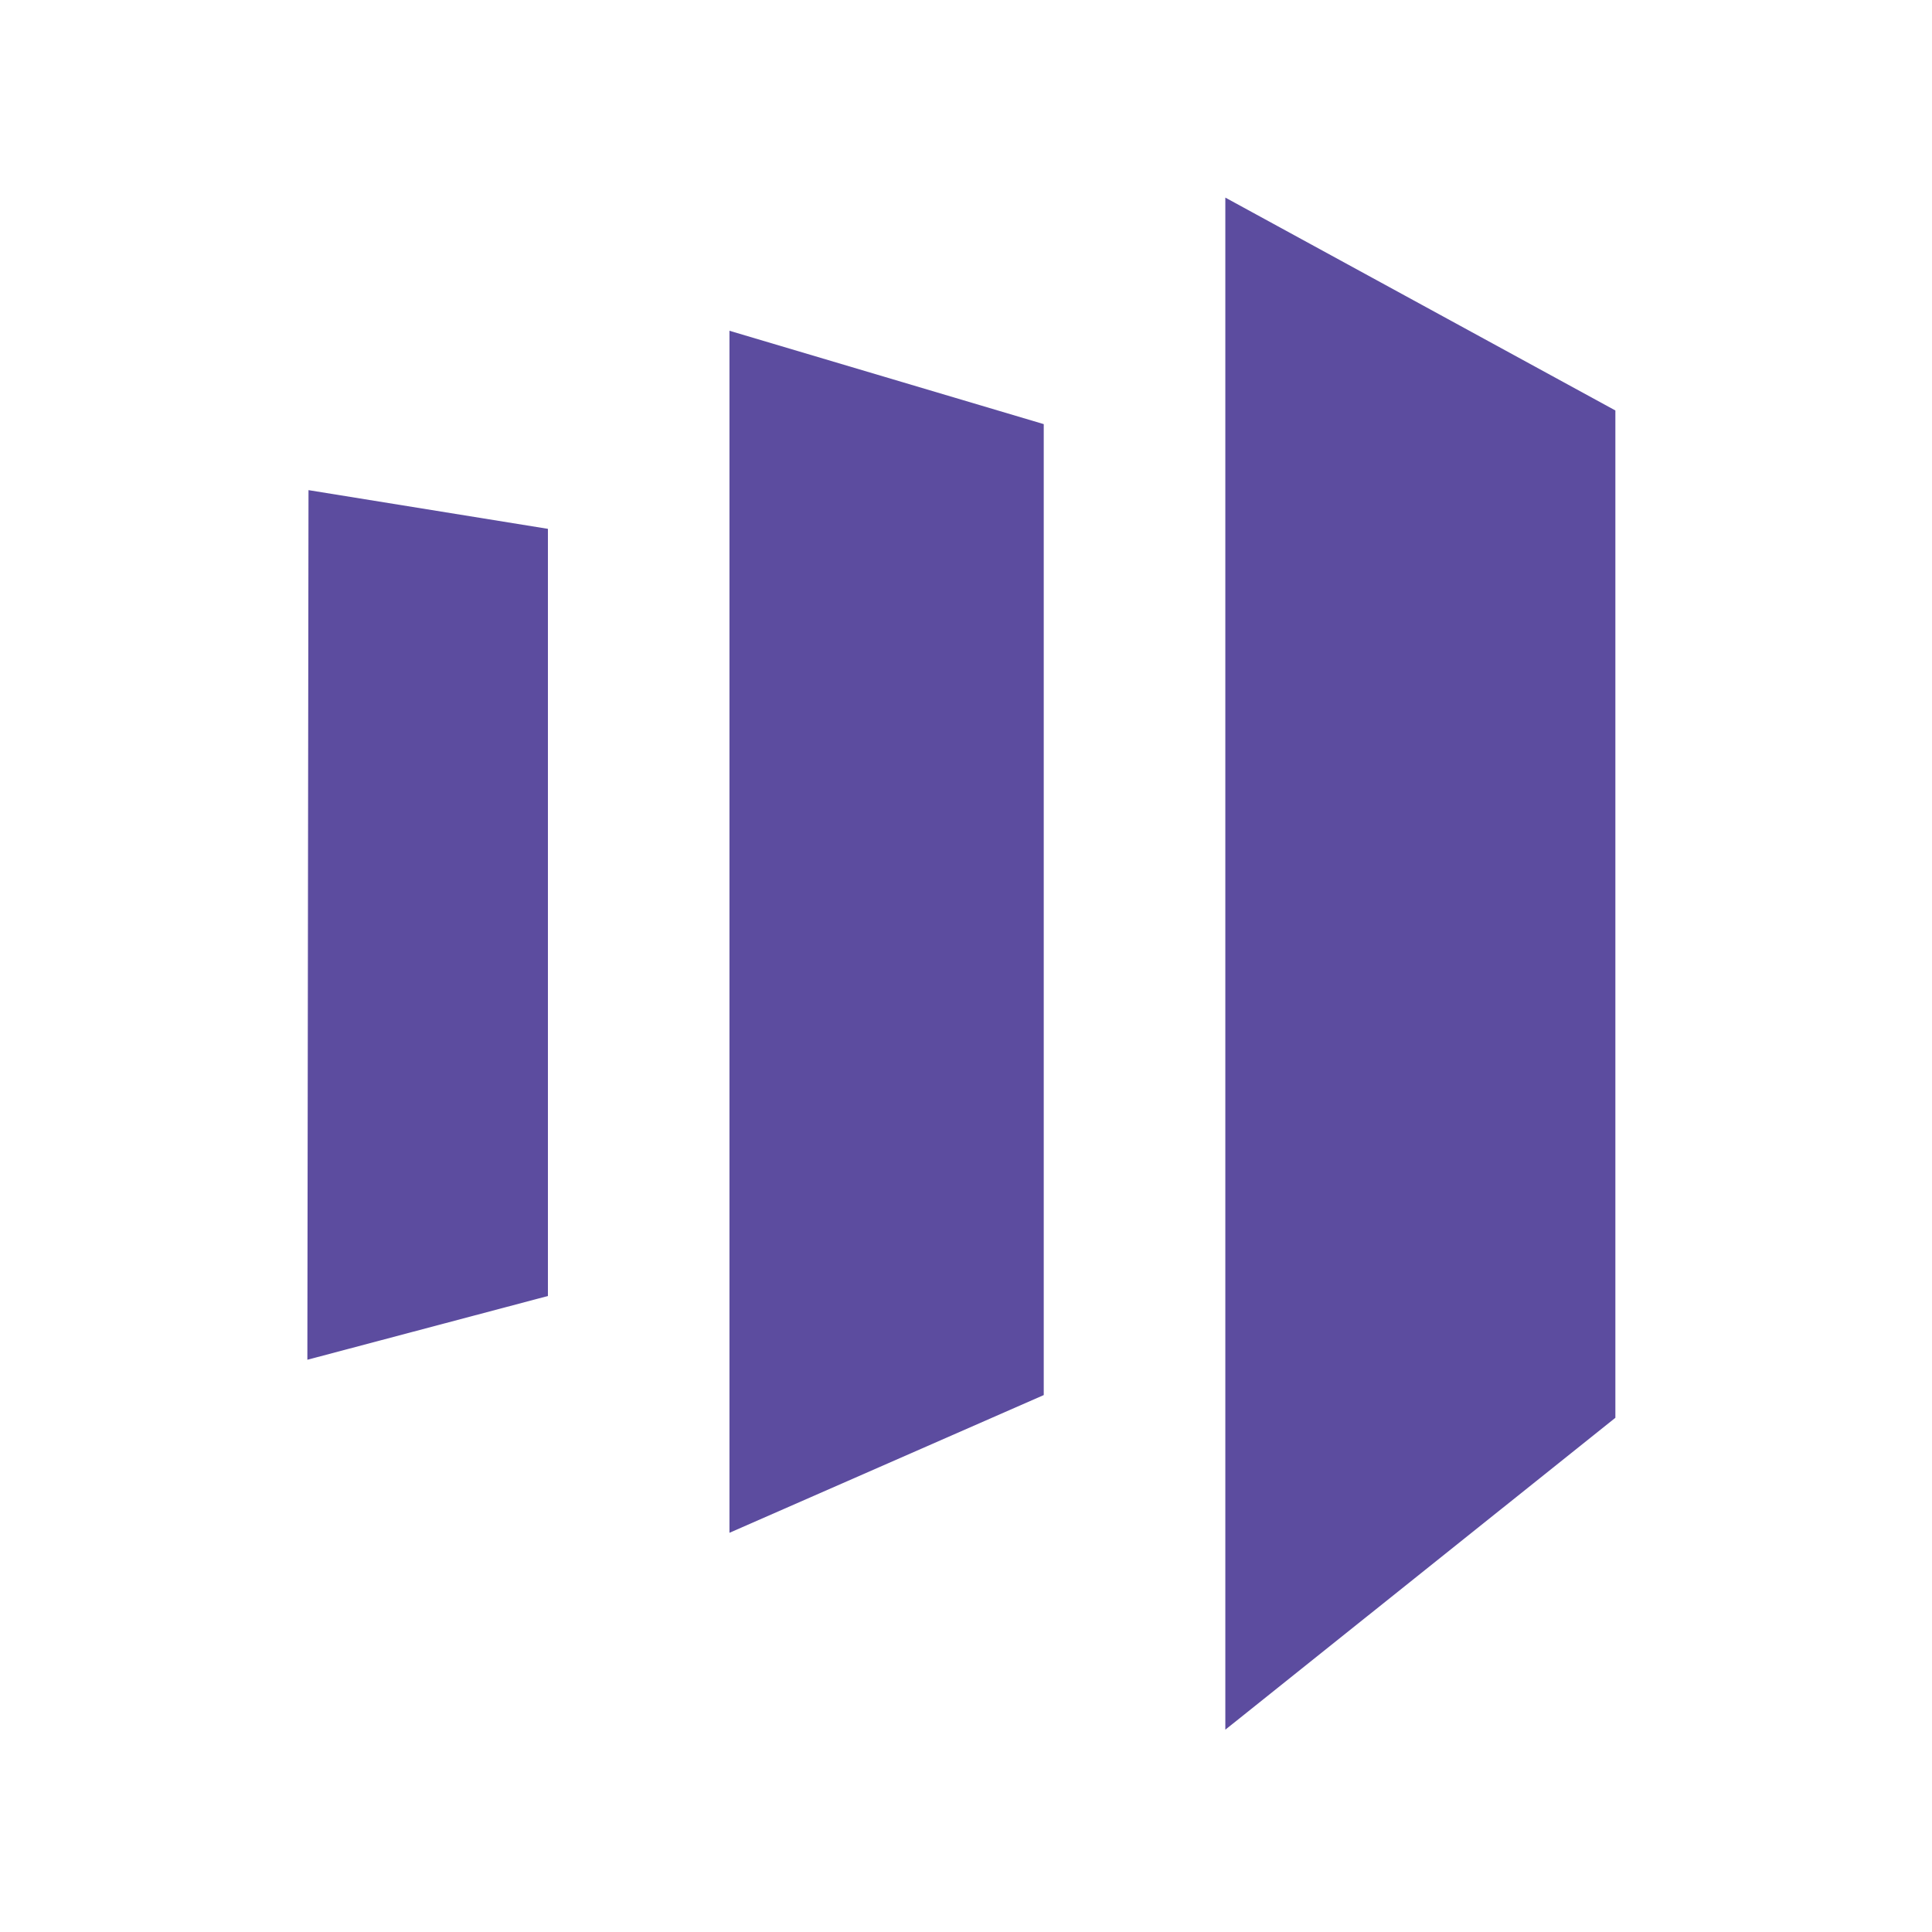 <?xml version="1.0" encoding="UTF-8"?>
<svg width="88px" height="88px" viewBox="0 0 88 88" version="1.1" xmlns="http://www.w3.org/2000/svg" xmlns:xlink="http://www.w3.org/1999/xlink">
    <!-- Generator: Sketch 53.2 (72643) - https://sketchapp.com -->
    <title>Marketo</title>
    <desc>Created with Sketch.</desc>
    <g id="Marketo" stroke="none" stroke-width="1" fill="none" fill-rule="evenodd">
        <rect fill="#FFFFFF" opacity="0" x="0" y="0" width="88" height="88"></rect>
        <rect id="Rectangle" x="0" y="0" width="88" height="88"></rect>
        <g id="marketo-icon" transform="translate(14, 9)" fill="#5C4C9F" fill-rule="nonzero" stroke-linecap="round" stroke-linejoin="round">
            <g id="A">
                <path d="M59.578,55.579 L59.578,9.696 L41.812,0 L41.812,69.785 L59.578,55.579 Z M19.226,6.066 L33.541,10.318 L33.541,54.544 L19.226,60.817 L19.226,6.066 Z M10.957,15.088 L0.052,13.325 L0,52.935 L10.957,50.031 L10.957,15.088 Z" id="Shape"></path>
            </g>
        </g>
    </g>
</svg>